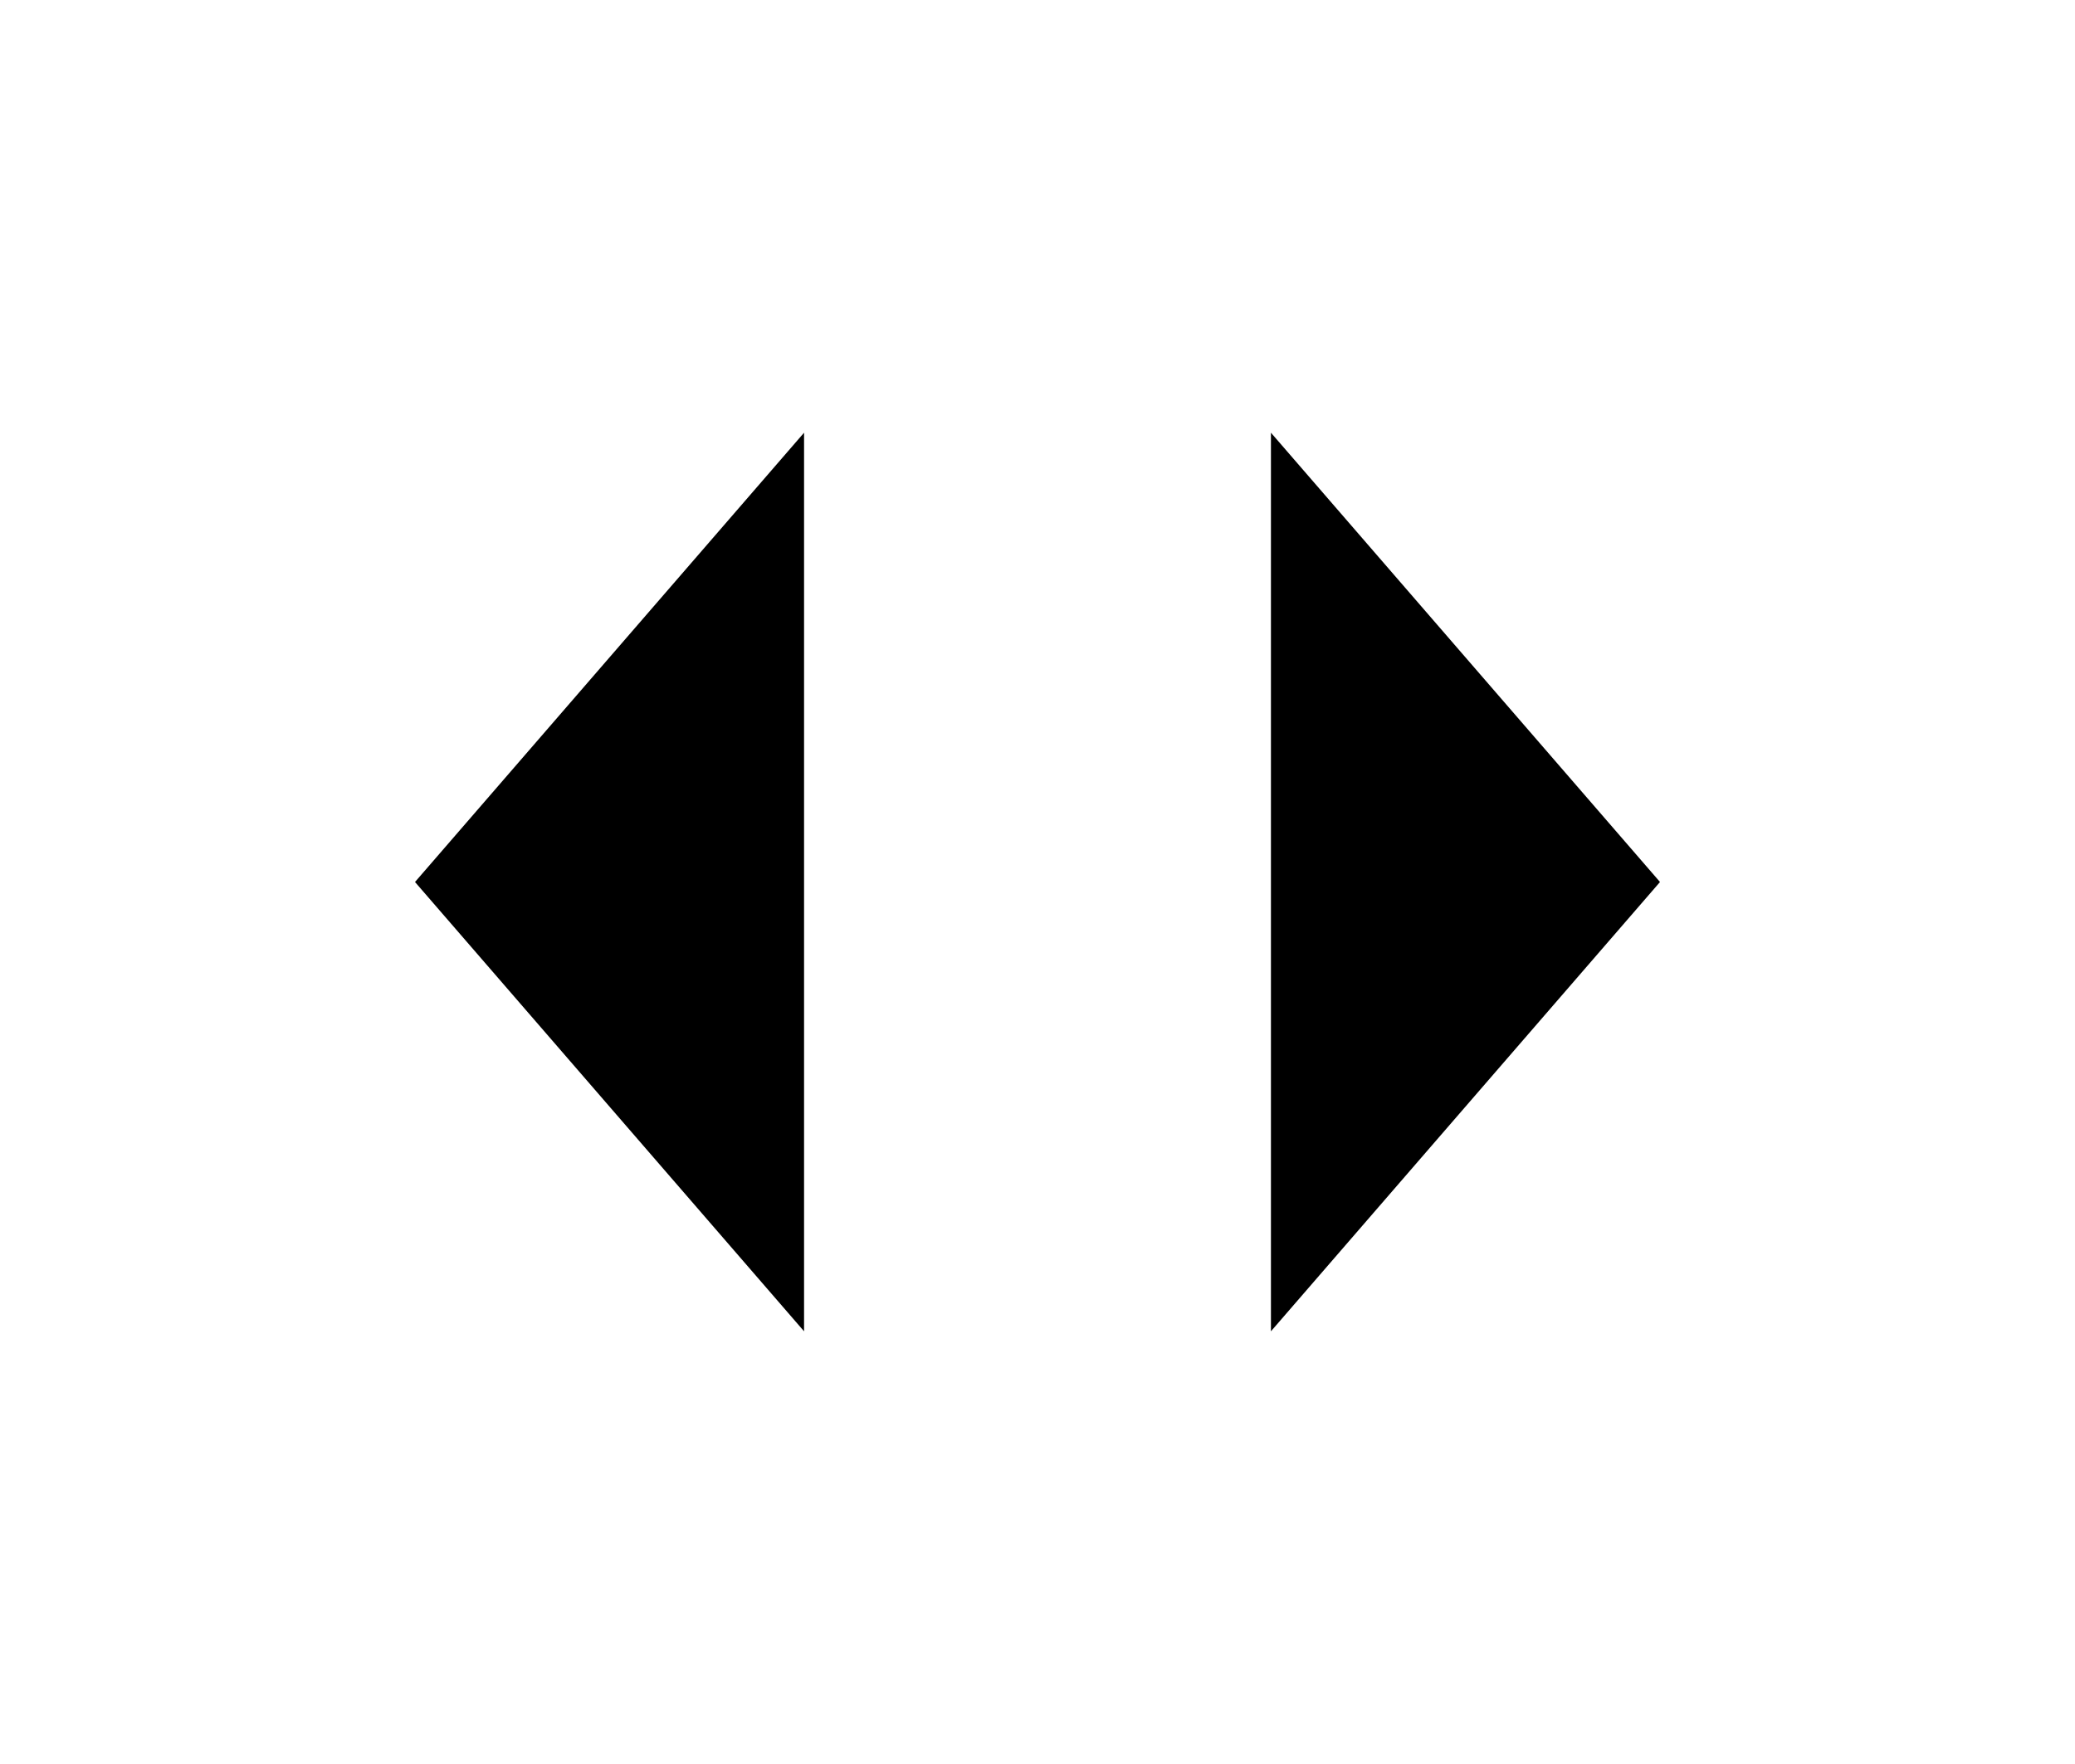 <svg width="40" height="34" viewBox="0 0 40 34" xmlns="http://www.w3.org/2000/svg" class="img-slider__hand-arrow_3Gu"><path d="M8 17l7.5-8.66V25.66L8 17z" filter="url(#before_after-65c254a06d7677000e25fbf7-2)"></path><path d="M32 17l-7.5-8.66V25.66L32 17z" filter="url(#before_after-65c254a06d7677000e25fbf7)&quot;"></path><defs><filter id="before_after-65c254a06d7677000e25fbf7-2" x="0" y="-1" width="26" height="36" filterUnits="userSpaceOnUse" color-interpolation-filters="sRGB"><feFlood flood-opacity="0" result="BackgroundImageFix"></feFlood><feColorMatrix in="SourceAlpha" values="0 0 0 0 0 0 0 0 0 0 0 0 0 0 0 0 0 0 127 0"></feColorMatrix><feOffset></feOffset><feGaussianBlur stdDeviation=".5"></feGaussianBlur><feColorMatrix values="0 0 0 0 0.128 0 0 0 0 0.153 0 0 0 0 0.21 0 0 0 0.05 0"></feColorMatrix><feBlend in2="BackgroundImageFix" result="effect1_dropShadow"></feBlend><feColorMatrix in="SourceAlpha" values="0 0 0 0 0 0 0 0 0 0 0 0 0 0 0 0 0 0 127 0"></feColorMatrix><feOffset></feOffset><feGaussianBlur stdDeviation="4"></feGaussianBlur><feColorMatrix values="0 0 0 0 0.128 0 0 0 0 0.153 0 0 0 0 0.21 0 0 0 0.16 0"></feColorMatrix><feBlend in2="effect1_dropShadow" result="effect2_dropShadow"></feBlend><feBlend in="SourceGraphic" in2="effect2_dropShadow" result="shape"></feBlend></filter><filter id="before_after-65c254a06d7677000e25fbf7" x="14" y="-1" width="26" height="36" filterUnits="userSpaceOnUse" color-interpolation-filters="sRGB"><feFlood flood-opacity="0" result="BackgroundImageFix"></feFlood><feColorMatrix in="SourceAlpha" values="0 0 0 0 0 0 0 0 0 0 0 0 0 0 0 0 0 0 127 0"></feColorMatrix><feOffset></feOffset><feGaussianBlur stdDeviation=".5"></feGaussianBlur><feColorMatrix values="0 0 0 0 0.128 0 0 0 0 0.153 0 0 0 0 0.21 0 0 0 0.05 0"></feColorMatrix><feBlend in2="BackgroundImageFix" result="effect1_dropShadow"></feBlend><feColorMatrix in="SourceAlpha" values="0 0 0 0 0 0 0 0 0 0 0 0 0 0 0 0 0 0 127 0"></feColorMatrix><feOffset></feOffset><feGaussianBlur stdDeviation="4"></feGaussianBlur><feColorMatrix values="0 0 0 0 0.128 0 0 0 0 0.153 0 0 0 0 0.21 0 0 0 0.16 0"></feColorMatrix><feBlend in2="effect1_dropShadow" result="effect2_dropShadow"></feBlend><feBlend in="SourceGraphic" in2="effect2_dropShadow" result="shape"></feBlend></filter></defs></svg>